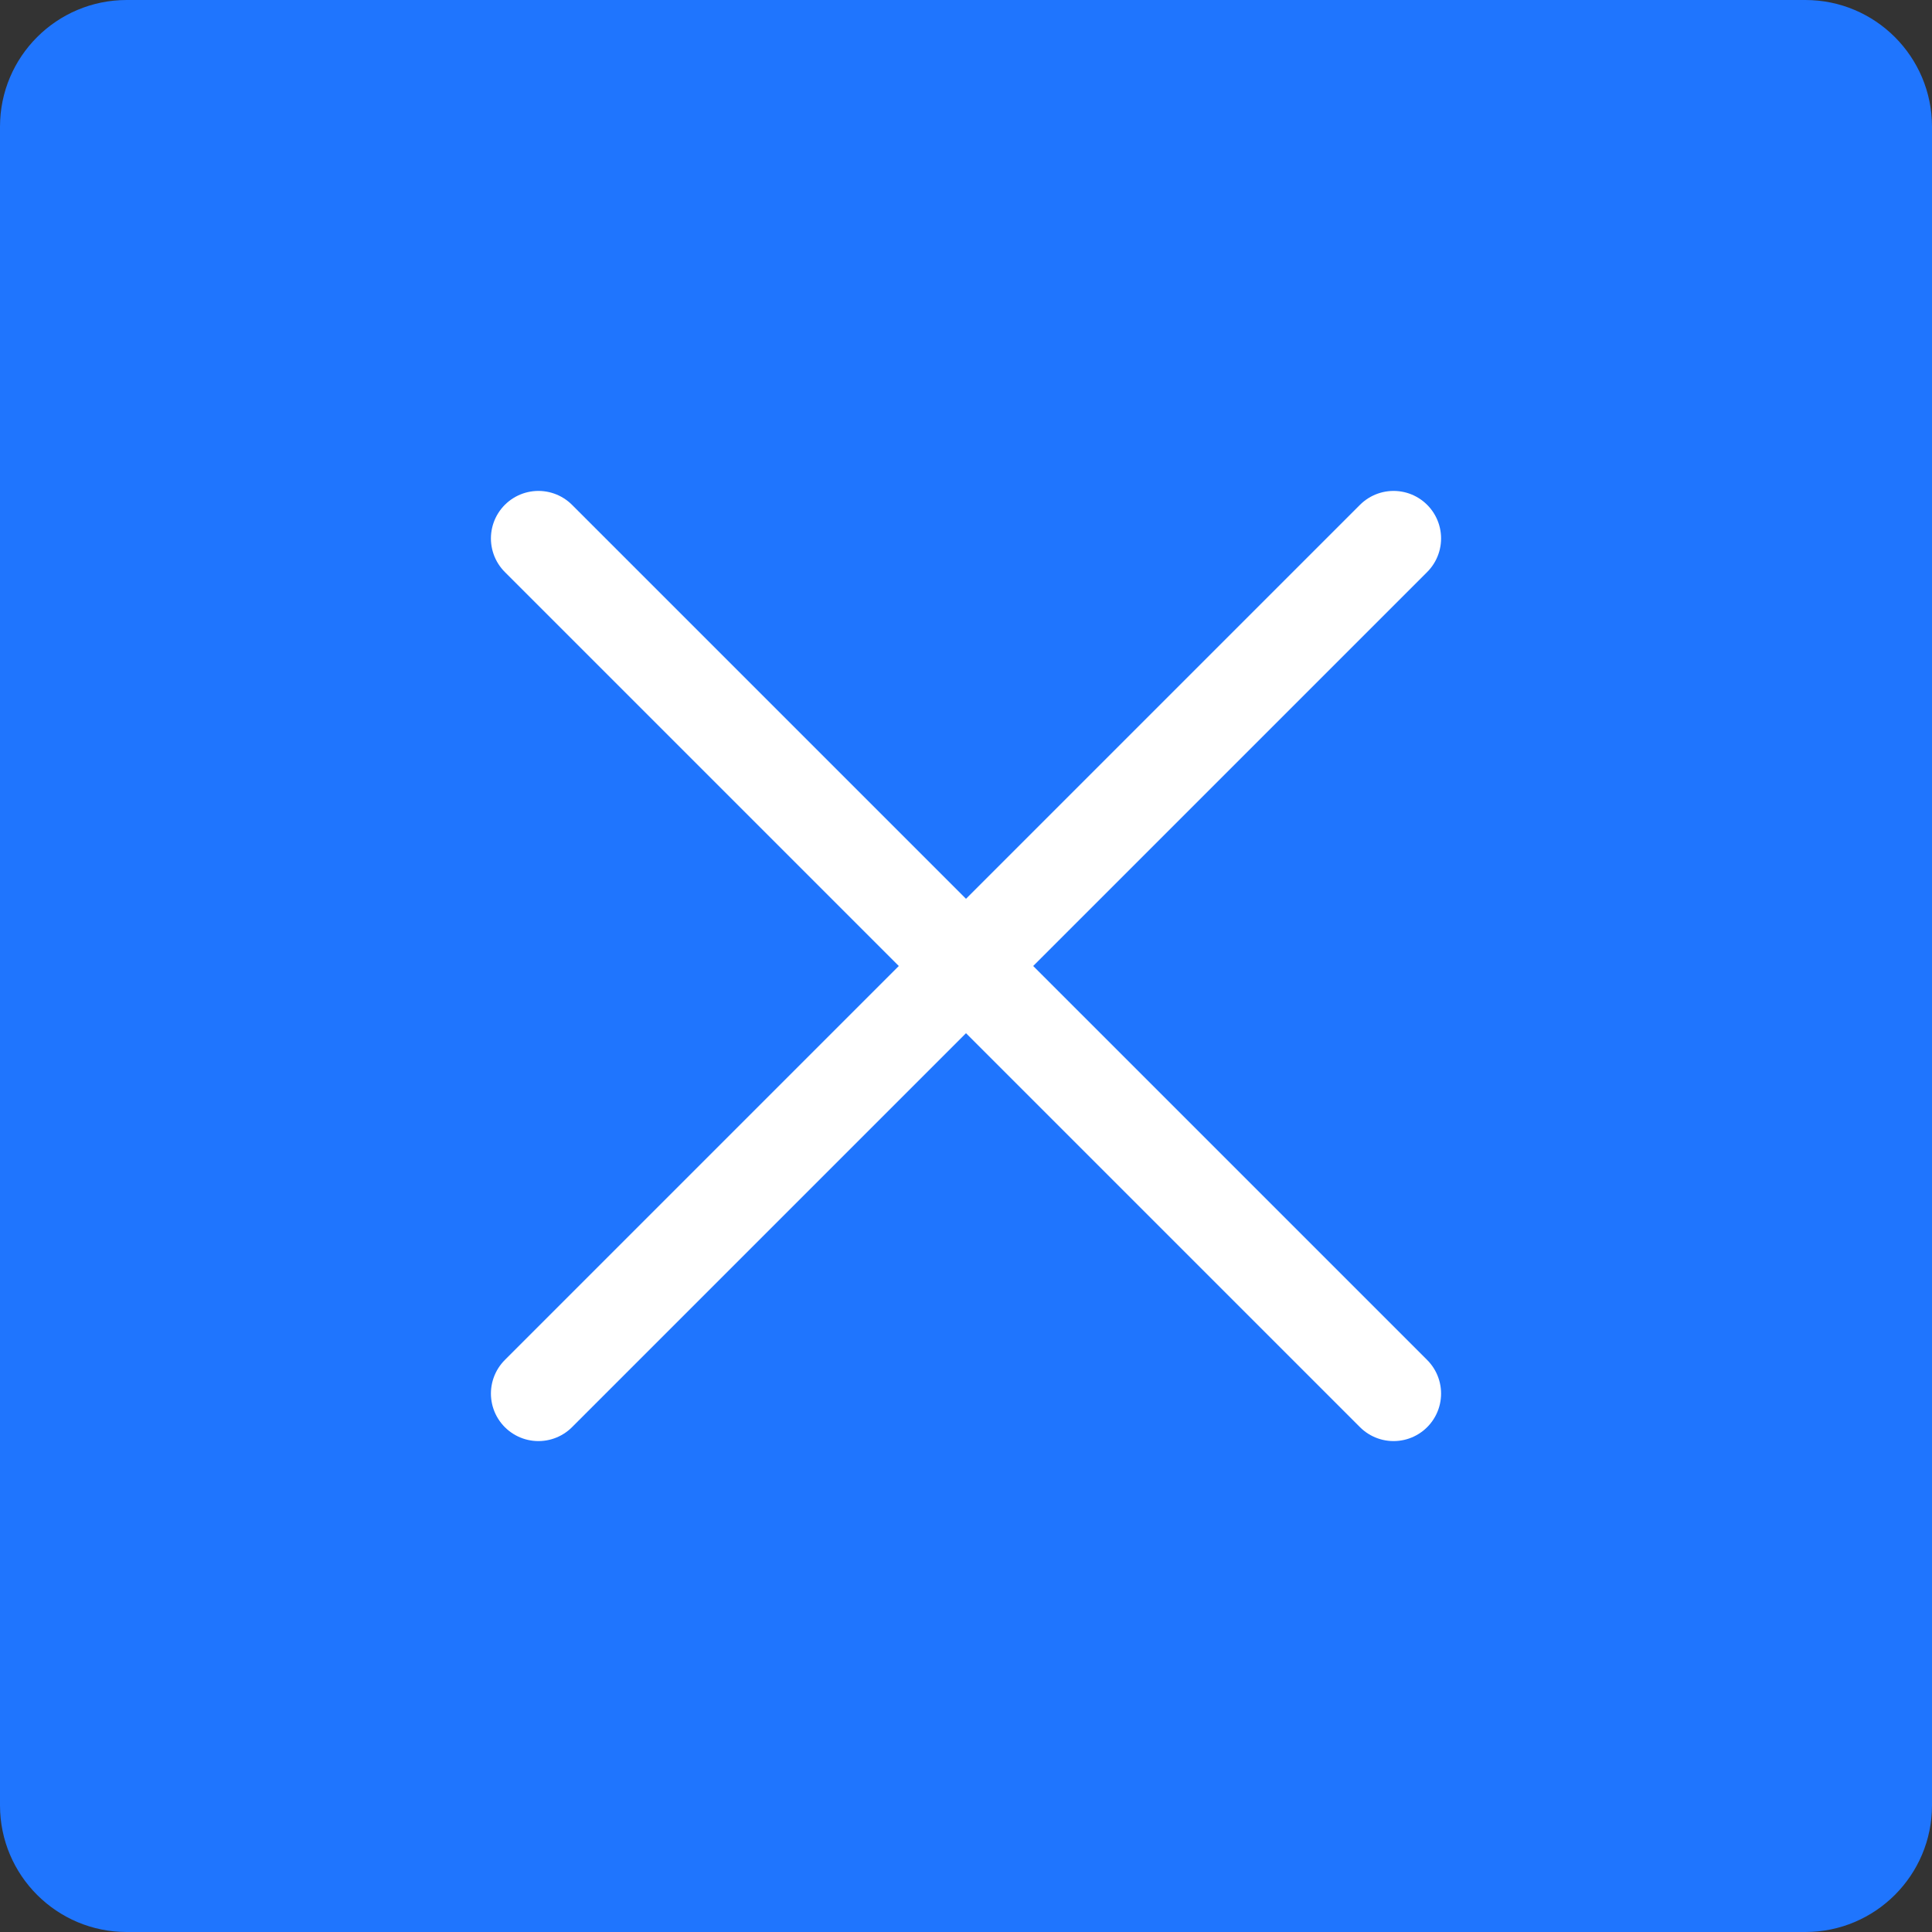 <svg width="61" height="61" viewBox="0 0 61 61" fill="none" xmlns="http://www.w3.org/2000/svg">
<rect x="0" y="0" width="61" height="61" fill="#333333" stroke="none"/>
<path d="M0 4C0 1.791 1.791 0 4 0H57C59.209 0 61 1.791 61 4V57C61 59.209 59.209 61 57 61H4C1.791 61 0 59.209 0 57V4Z" fill="#1F75FE"/>
<path d="M17 44L30.5 30.5M17 17L30.5 30.5M44 44L37.25 37.25L30.5 30.5M44 17L37.25 23.75L30.5 30.5" stroke="white" stroke-width="3" stroke-miterlimit="10" stroke-linecap="round"/>
</svg>
